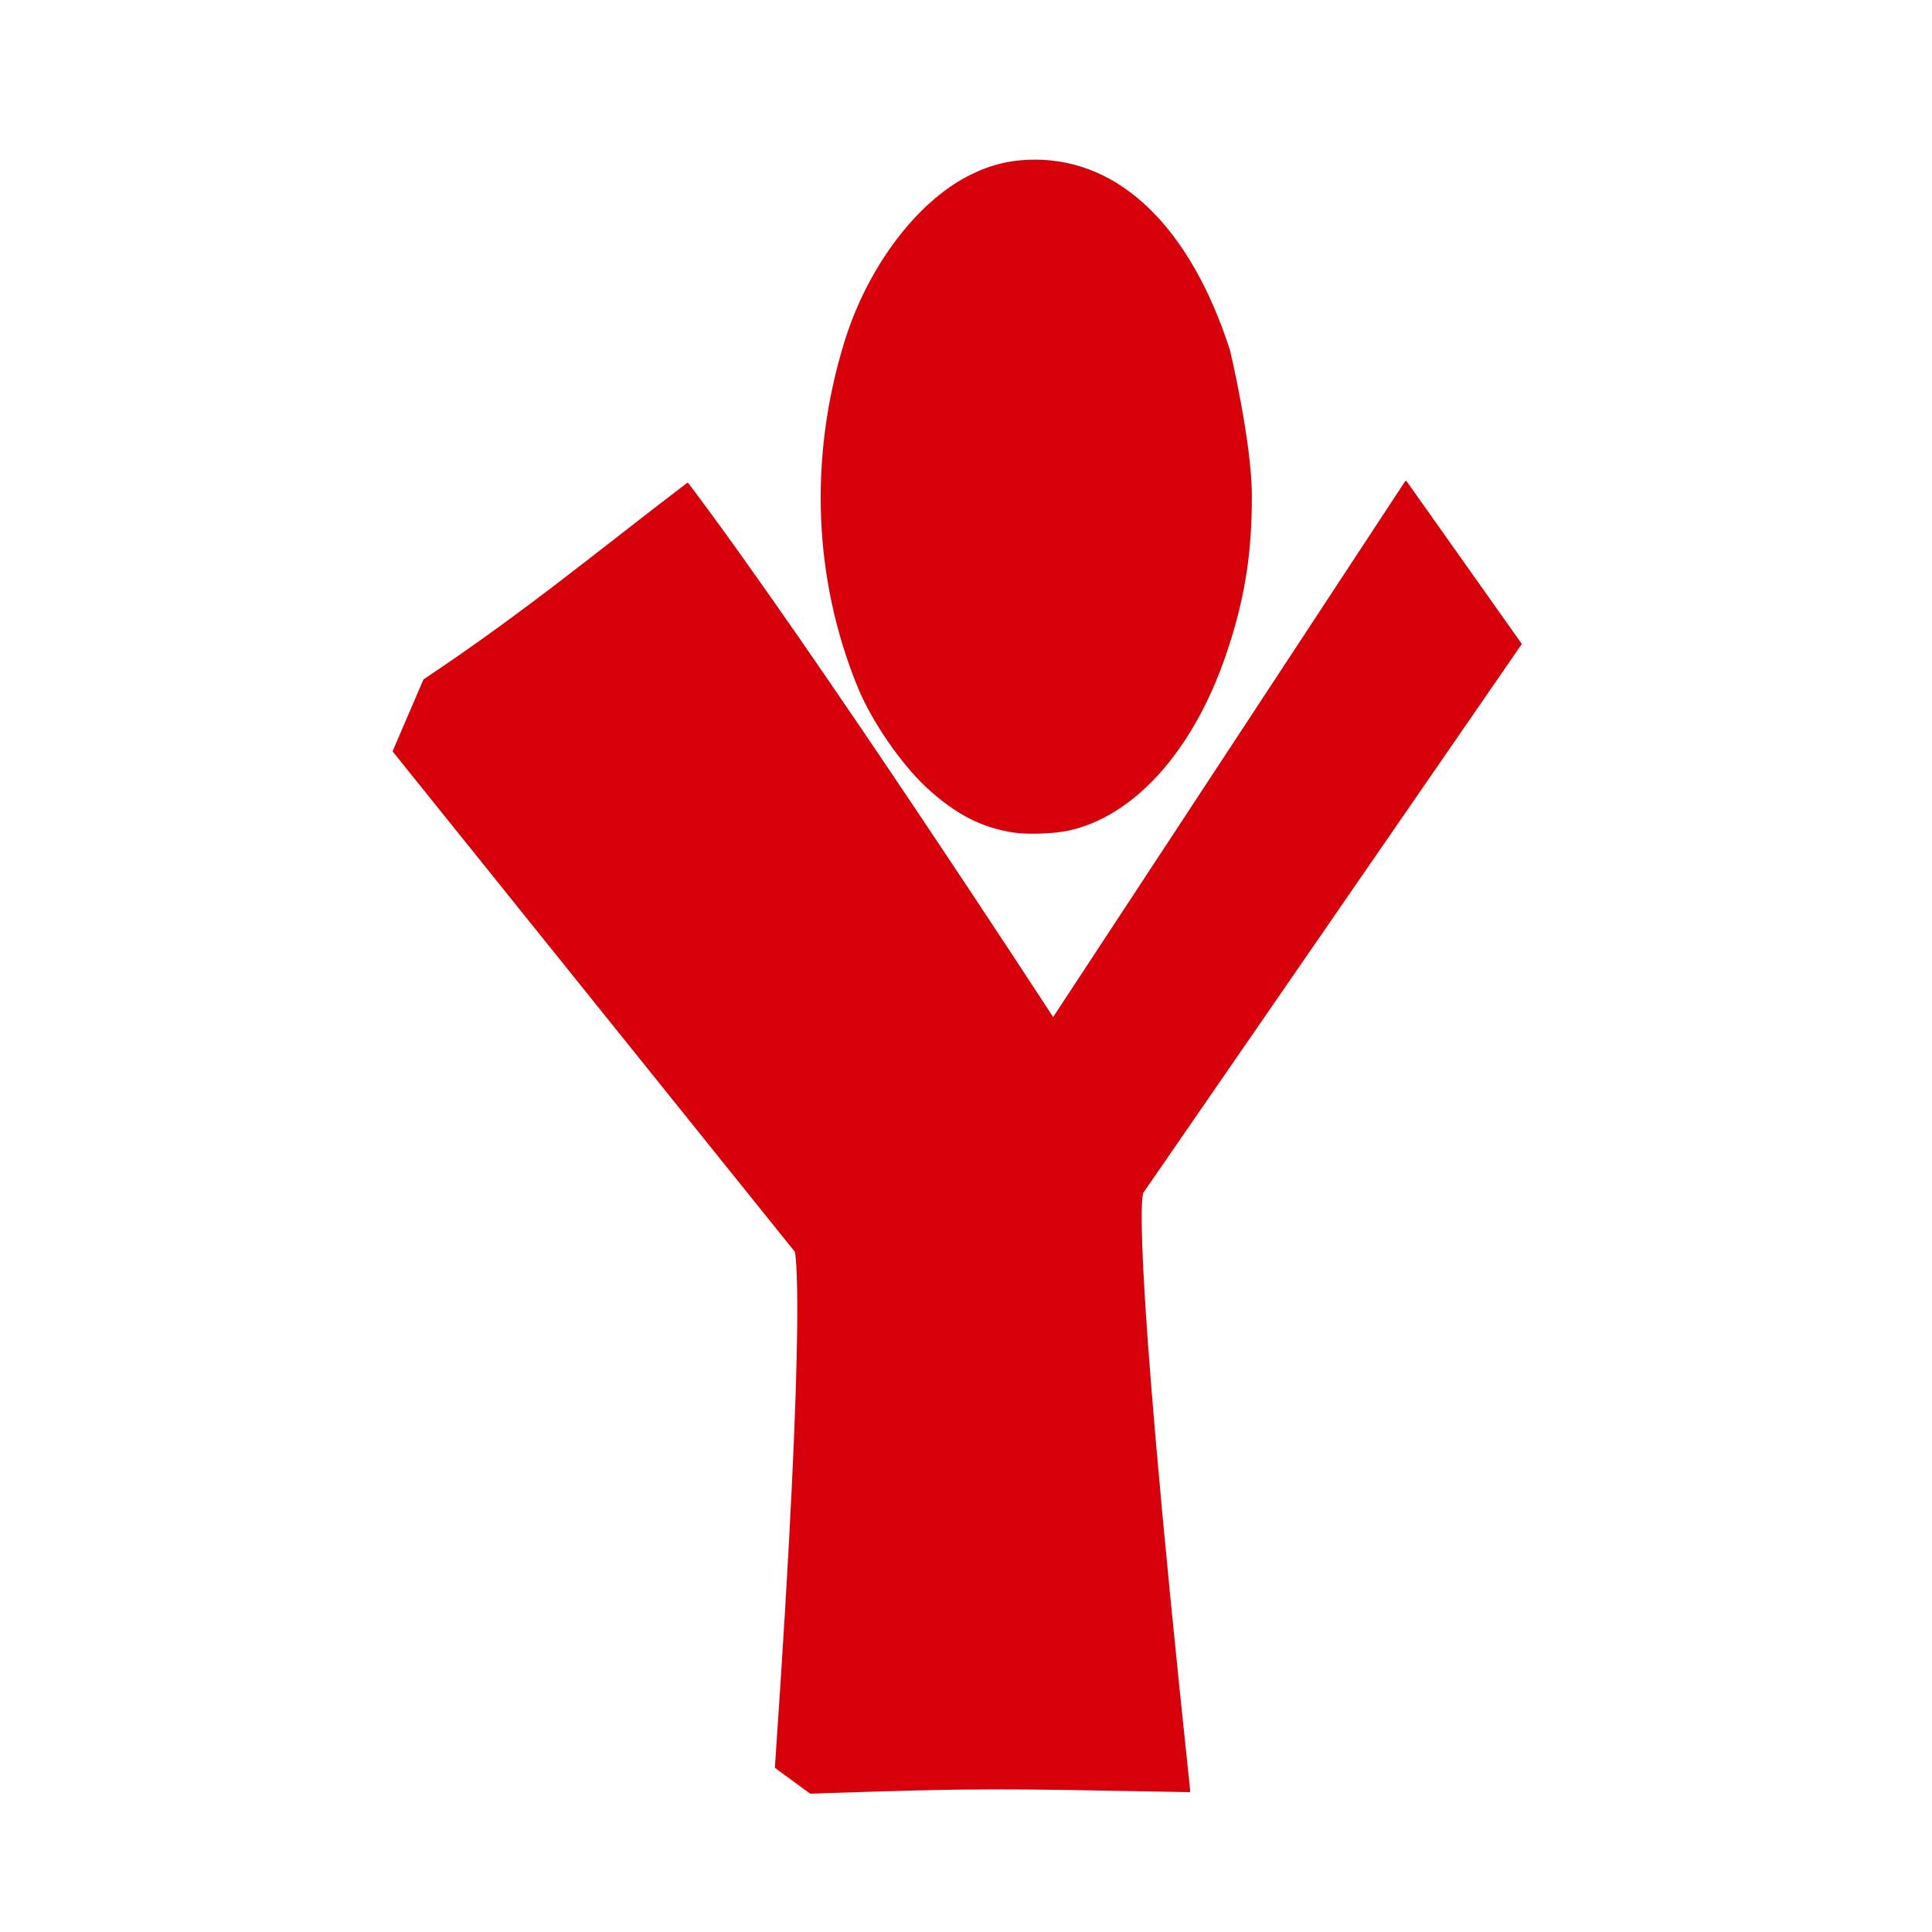 <?xml version="1.0" encoding="UTF-8" standalone="no"?>
<svg
   xmlns:dc="http://purl.org/dc/elements/1.1/"
   xmlns:cc="http://creativecommons.org/ns#"
   xmlns:rdf="http://www.w3.org/1999/02/22-rdf-syntax-ns#"
   xmlns:svg="http://www.w3.org/2000/svg"
   xmlns="http://www.w3.org/2000/svg"
   xmlns:sodipodi="http://sodipodi.sourceforge.net/DTD/sodipodi-0.dtd"
   xmlns:inkscape="http://www.inkscape.org/namespaces/inkscape"
   viewBox="0 0 103.177 103.177"
   height="103.177"
   width="103.177"
   id="svg2"
   version="1.1"
   sodipodi:docname="y.svg"
   inkscape:version="0.92.4 5da689c313, 2019-01-14"
   inkscape:export-filename="/home/davidp/Repositories/Storywork/img/y.png"
   inkscape:export-xdpi="383"
   inkscape:export-ydpi="383">
  <sodipodi:namedview
     pagecolor="#ffffff"
     bordercolor="#666666"
     borderopacity="1"
     objecttolerance="10"
     gridtolerance="10"
     guidetolerance="10"
     inkscape:pageopacity="0"
     inkscape:pageshadow="2"
     inkscape:window-width="1366"
     inkscape:window-height="745"
     id="namedview8"
     showgrid="false"
     inkscape:zoom="2.8284271"
     inkscape:cx="114.93581"
     inkscape:cy="32.958564"
     inkscape:window-x="0"
     inkscape:window-y="0"
     inkscape:window-maximized="1"
     inkscape:current-layer="g1537" />
  <defs
     id="defs6">
    <filter
       style="color-interpolation-filters:sRGB"
       inkscape:label="Clean Edges"
       id="filter988">
      <feGaussianBlur
         stdDeviation="1"
         result="blur"
         id="feGaussianBlur982" />
      <feComposite
         in="SourceGraphic"
         in2="blur"
         operator="in"
         result="composite1"
         id="feComposite984" />
      <feComposite
         in="composite1"
         in2="composite1"
         operator="in"
         result="composite2"
         id="feComposite986" />
    </filter>
    <filter
       style="color-interpolation-filters:sRGB"
       inkscape:label="Clean Edges"
       id="filter996">
      <feGaussianBlur
         stdDeviation="1"
         result="blur"
         id="feGaussianBlur990" />
      <feComposite
         in="SourceGraphic"
         in2="blur"
         operator="in"
         result="composite1"
         id="feComposite992" />
      <feComposite
         in="composite1"
         in2="composite1"
         operator="in"
         result="composite2"
         id="feComposite994" />
    </filter>
  </defs>
  <g
     id="g1537"
     transform="matrix(0.305,0,0,0.305,-178.502,0.76)">
    <path
       style="fill:#d7010b;stroke:#d7010b;stroke-width:0.328;stroke-linejoin:round;stroke-miterlimit:4;stroke-dasharray:none;stroke-opacity:1;filter:url(#filter996)"
       d="m 727.167,311.409 -6.069,-4.441 c 5.75,-83.357 3.48,-90.348 3.48,-90.348 l -70.4,-87.581 5.353,-12.455 c 17.76,-11.823 31.091,-22.951 46.12,-34.375 21.984,29.077 64.002,93.681 64.002,93.681 l 61.764,-94.016 20.106,28.394 -66.174,95.942 c 0,0 -2.954,0.448 8.148,104.932 -34.01,-0.624 -36.045,-0.759 -66.33,0.267 z M 762.98,143.152 c -5.703,-0.8 -10.403,-3.223 -15.52,-8.002 -4.391,-4.1 -9.451,-11.49 -11.831,-17.276 -7.757,-18.86 -8.61,-40.09 -2.423,-60.287 4.027,-13.147 12.612,-24.603 21.937,-29.273 3.706,-1.856 7.167,-2.679 11.295,-2.687 14.935,-0.027 27.163,11.93 34.033,33.281 0,0 3.794,15.988 3.816,25.366 0.024,10.34 -1.311,18.502 -4.582,28.007 -5.738,16.676 -16.012,28.089 -27.475,30.52 -2.435,0.516 -6.87,0.685 -9.25,0.351 z"
       id="path1541"
       inkscape:connector-curvature="0"
       sodipodi:nodetypes="ccccccccccccccccssccscc" />
  </g>
</svg>
